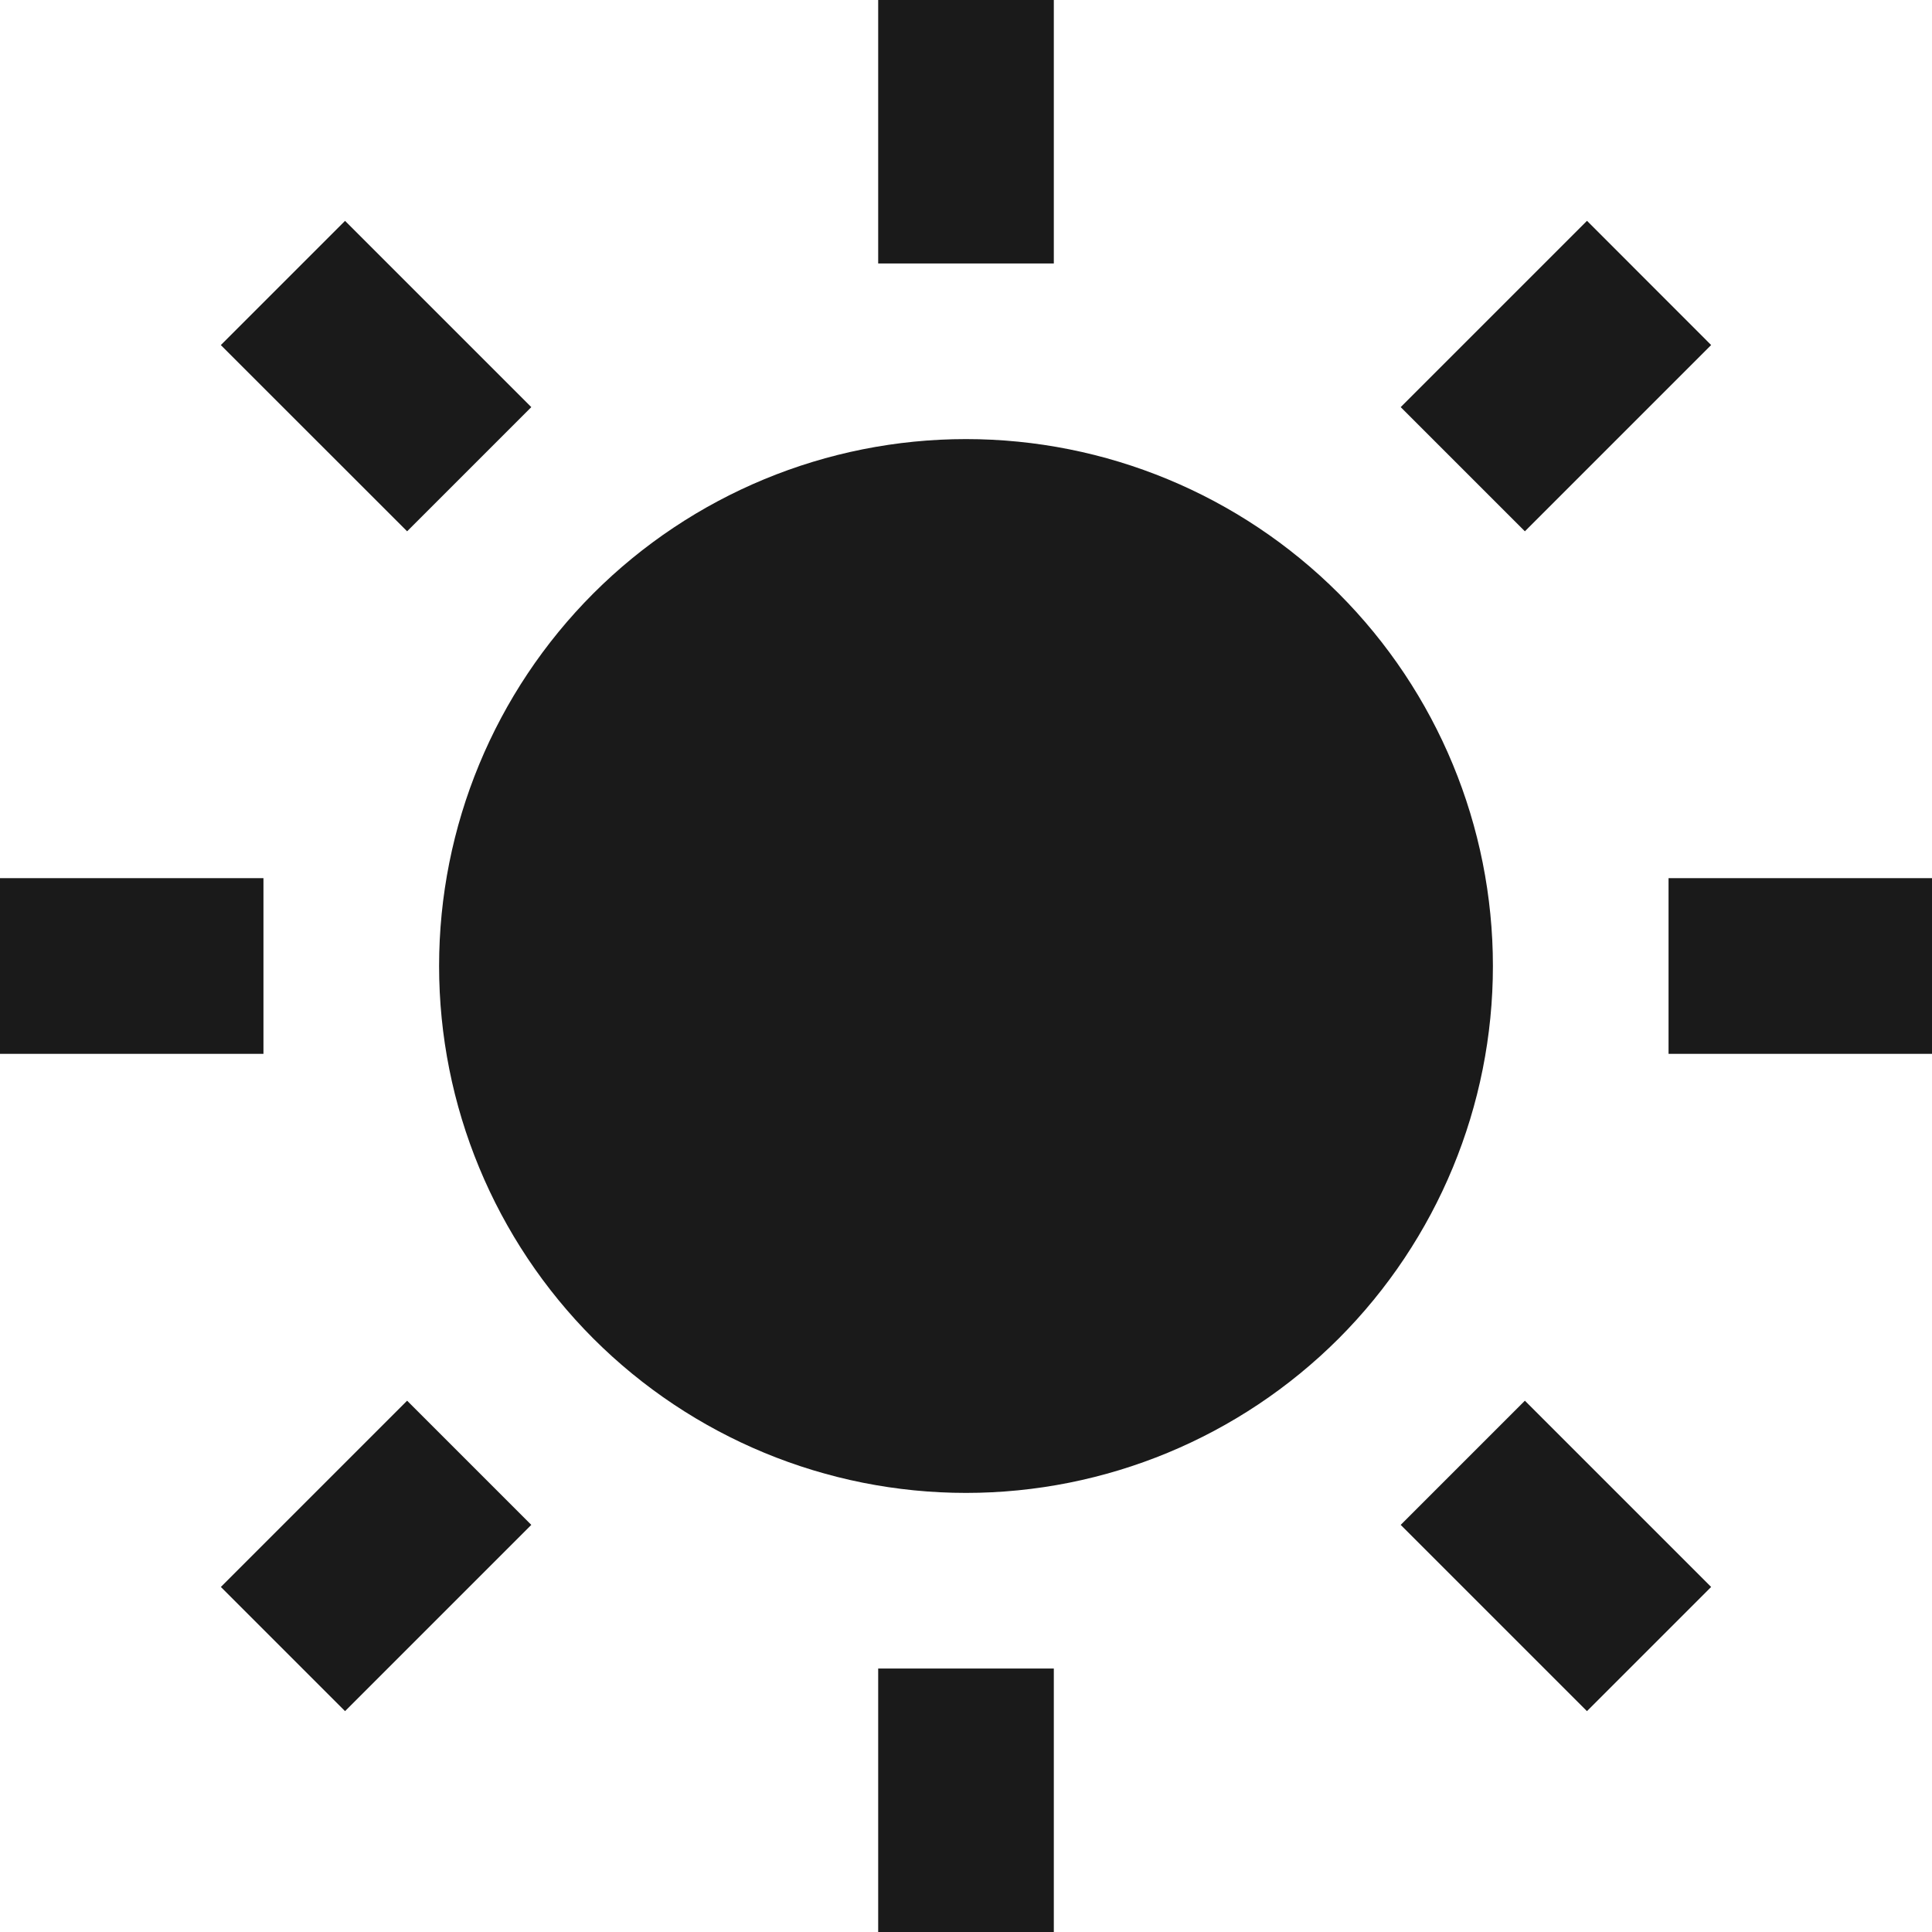 <svg width="22" height="22" viewBox="0 0 22 22" fill="none" xmlns="http://www.w3.org/2000/svg">
<path d="M11 17C9.409 17 7.883 16.368 6.757 15.243C5.632 14.117 5 12.591 5 11C5 9.409 5.632 7.883 6.757 6.757C7.883 5.632 9.409 5 11 5C12.591 5 14.117 5.632 15.243 6.757C16.368 7.883 17 9.409 17 11C17 12.591 16.368 14.117 15.243 15.243C14.117 16.368 12.591 17 11 17ZM10 0H12V3H10V0ZM10 19H12V22H10V19ZM2.515 3.929L3.929 2.515L6.05 4.636L4.636 6.05L2.515 3.93V3.929ZM15.95 17.364L17.364 15.95L19.485 18.071L18.071 19.485L15.95 17.364ZM18.071 2.514L19.485 3.929L17.364 6.05L15.95 4.636L18.071 2.515V2.514ZM4.636 15.95L6.05 17.364L3.929 19.485L2.515 18.071L4.636 15.95ZM22 10V12H19V10H22ZM3 10V12H0V10H3Z" fill="#1A1A1A"/>
</svg>
